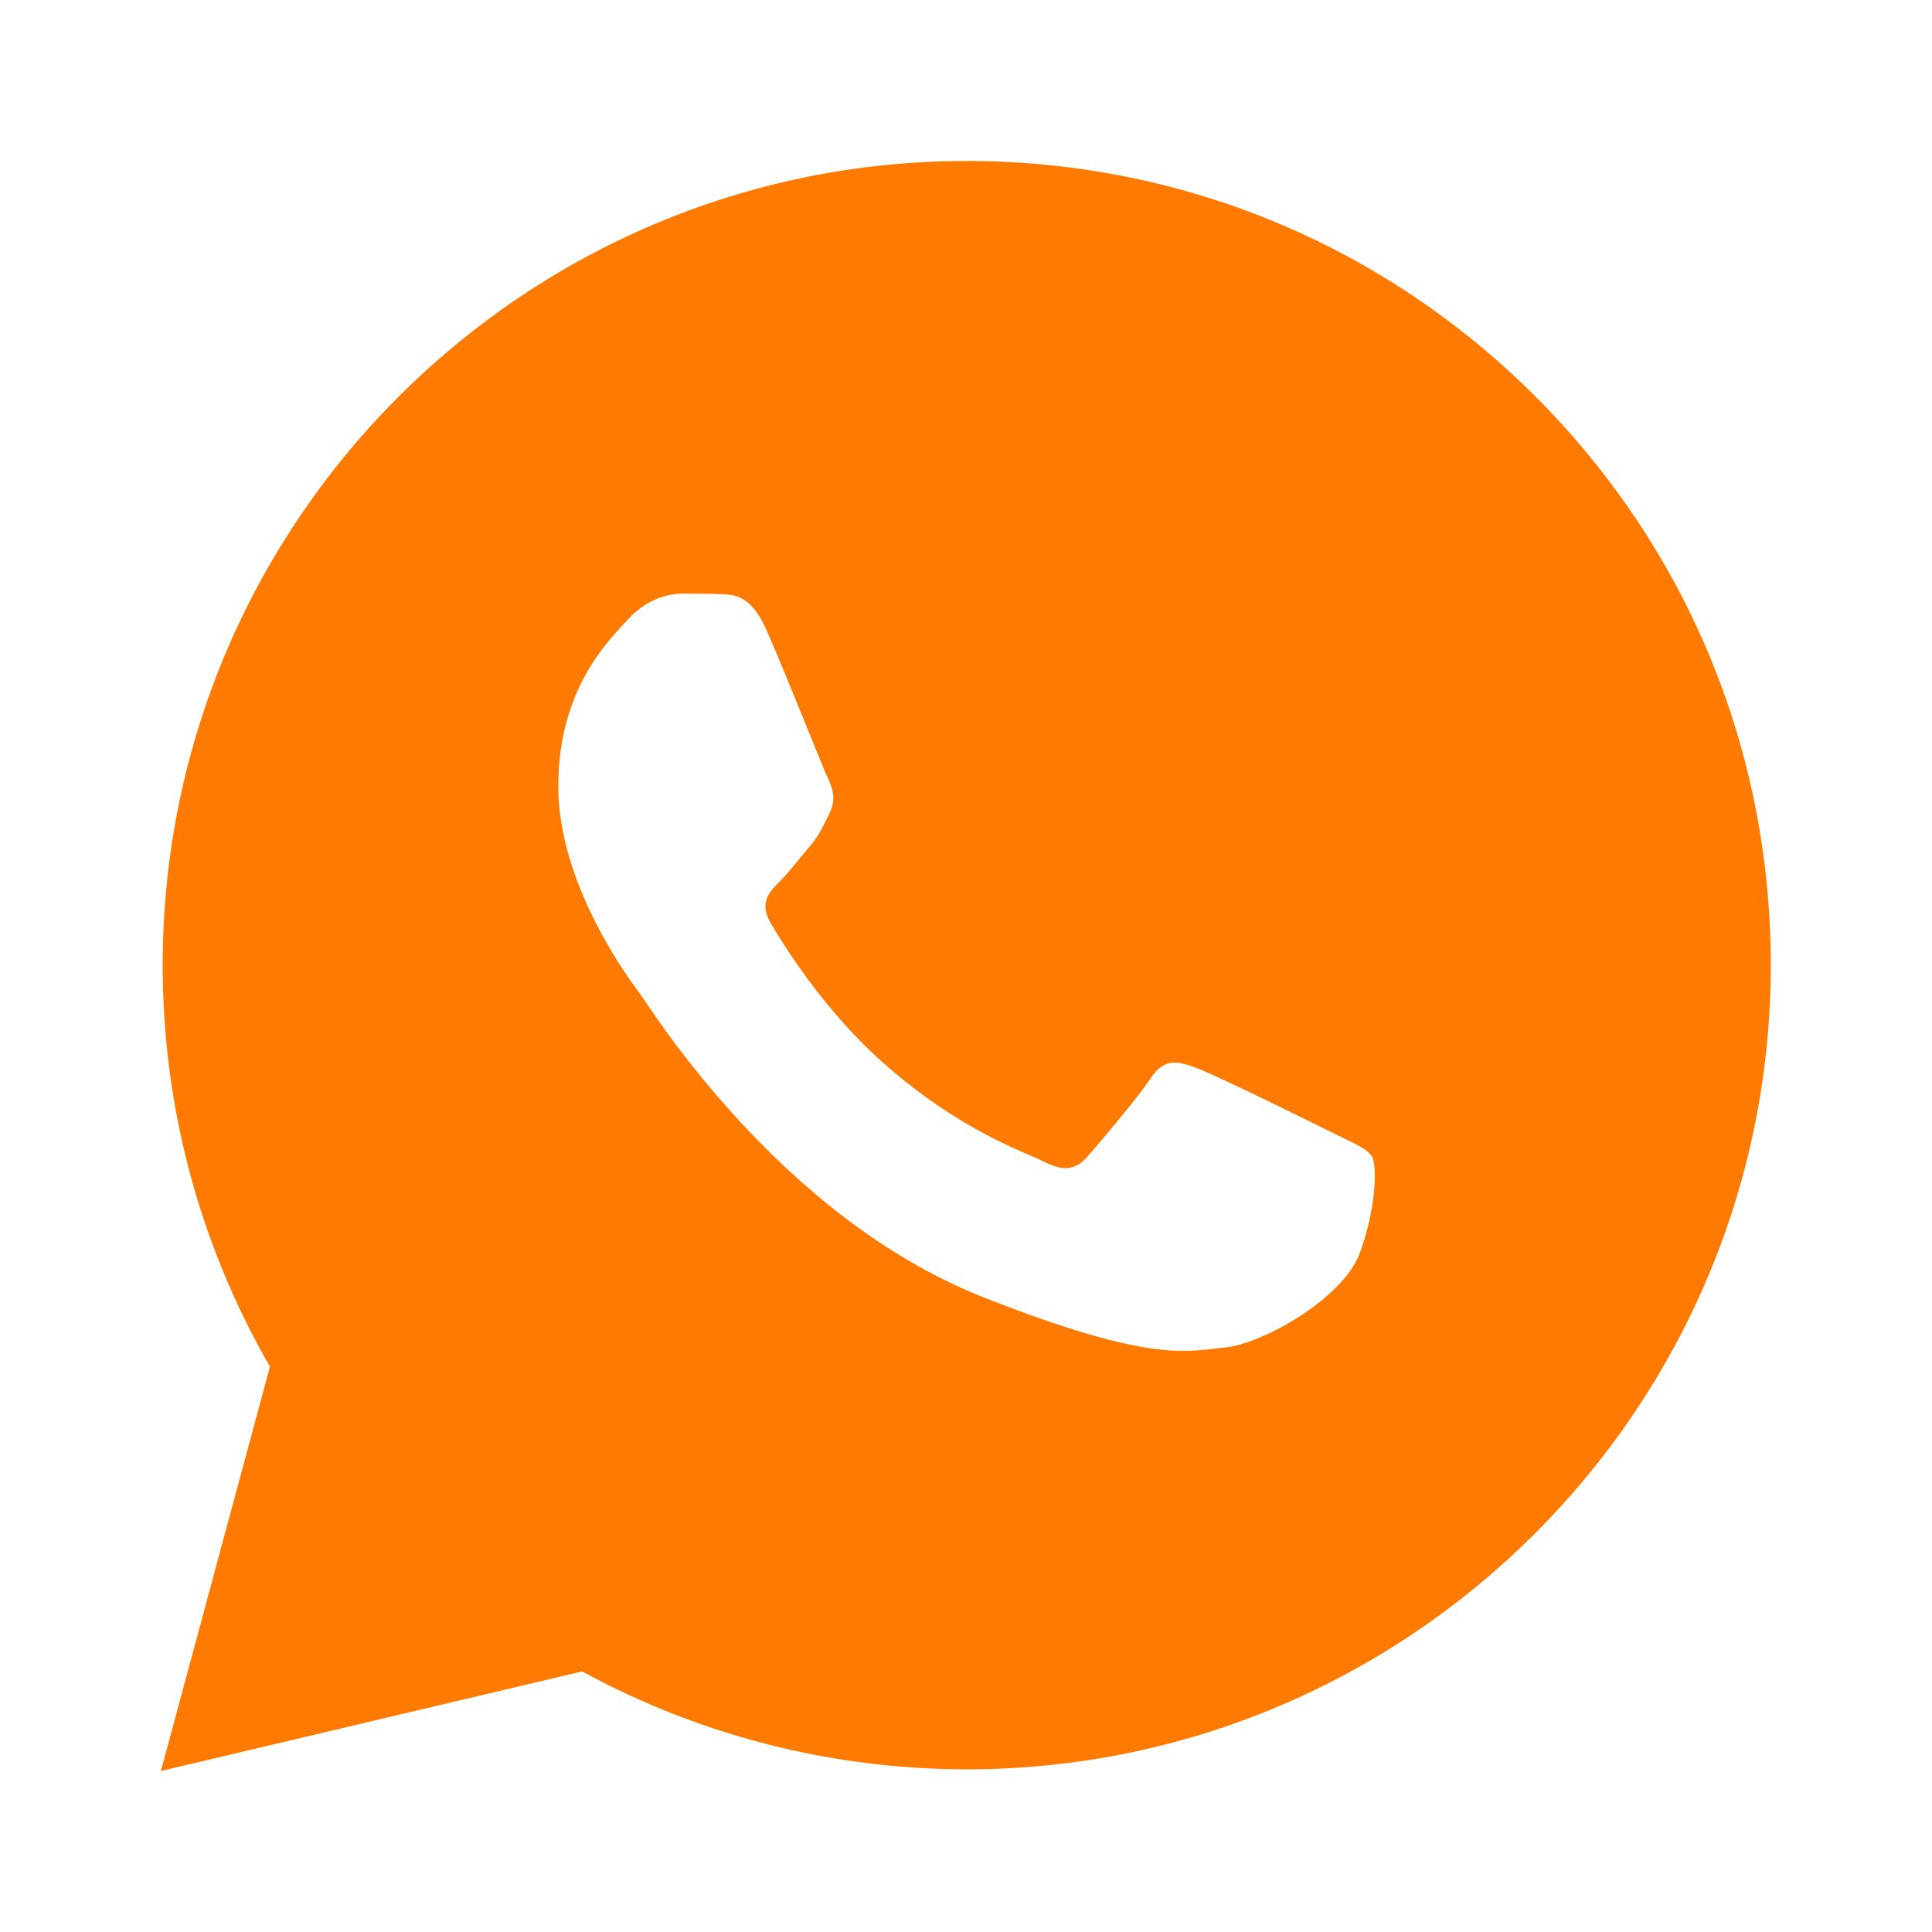 <svg width="25" height="25" viewBox="0 0 25 25" fill="none" xmlns="http://www.w3.org/2000/svg">
<path d="M19.871 5.133C17.906 3.168 15.293 2.084 12.51 2.083C6.775 2.083 2.107 6.749 2.105 12.484C2.104 14.318 2.583 16.107 3.493 17.684L2.082 22.917L7.533 21.628C9.053 22.457 10.763 22.894 12.505 22.895H12.509C18.244 22.895 22.911 18.228 22.914 12.494C22.916 9.713 21.835 7.1 19.871 5.133ZM17.601 16.202C17.384 16.809 16.323 17.395 15.846 17.437C15.368 17.481 14.922 17.653 12.726 16.787C10.083 15.746 8.414 13.036 8.285 12.864C8.155 12.69 7.224 11.454 7.224 10.175C7.224 8.896 7.896 8.267 8.134 8.007C8.373 7.747 8.654 7.682 8.828 7.682C9.001 7.682 9.175 7.682 9.326 7.688C9.511 7.696 9.716 7.705 9.911 8.137C10.142 8.652 10.648 9.937 10.712 10.068C10.777 10.198 10.821 10.35 10.734 10.523C10.648 10.696 10.604 10.804 10.475 10.956C10.345 11.108 10.202 11.295 10.085 11.411C9.955 11.54 9.82 11.682 9.971 11.942C10.123 12.202 10.643 13.053 11.416 13.742C12.41 14.627 13.247 14.901 13.507 15.032C13.767 15.162 13.918 15.14 14.071 14.967C14.223 14.794 14.721 14.208 14.893 13.948C15.066 13.687 15.24 13.731 15.479 13.818C15.717 13.904 16.996 14.533 17.255 14.664C17.515 14.794 17.688 14.858 17.753 14.967C17.817 15.074 17.817 15.595 17.601 16.202Z" fill="#FF7A00"/>
</svg>
